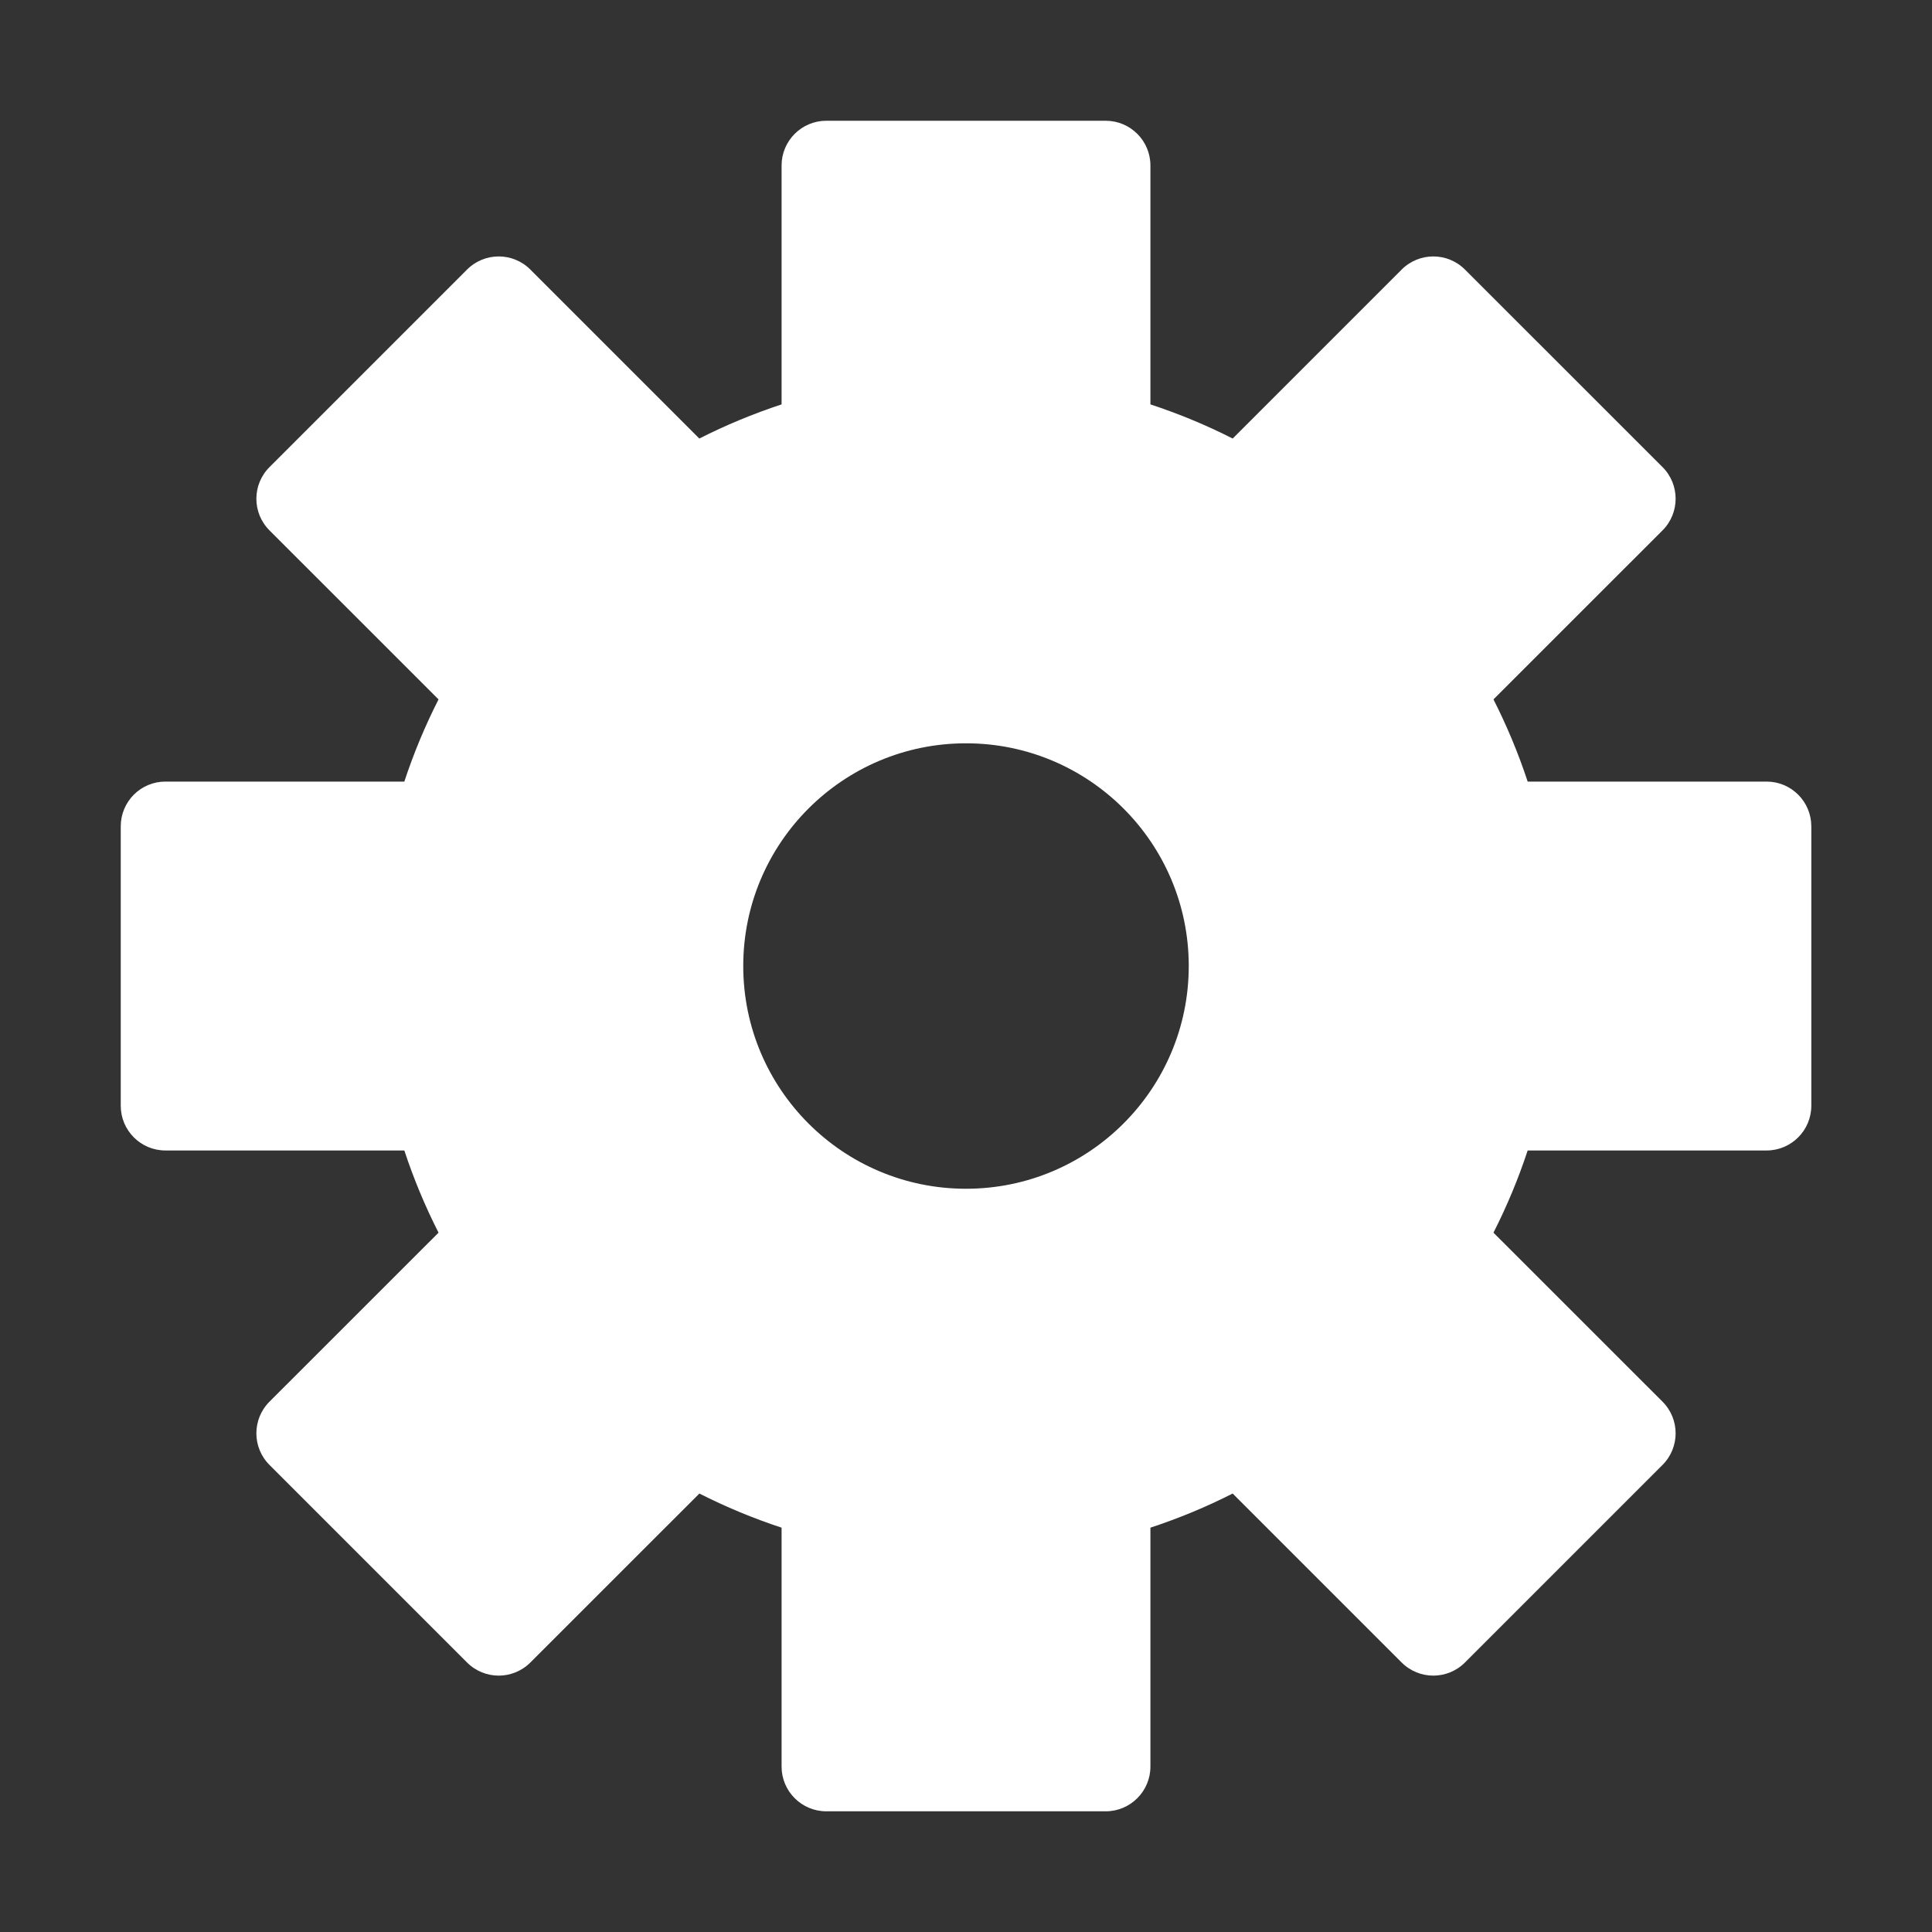 <?xml version="1.0" encoding="UTF-8"?>
<!-- Generator: Adobe Illustrator 19.0.0, SVG Export Plug-In . SVG Version: 6.00 Build 0)  -->
<svg id="Layer_1" width="64" height="64" version="1.1" viewBox="0 0 64 64" xml:space="preserve" xmlns="http://www.w3.org/2000/svg">
<rect x="0" y="0" width="64" height="64" fill="#333333" stroke="none"/>
<path id="path2" d="m27.373 4c-0.818 0-1.482 0.664-1.482 1.482v7.914c-0.941 0.31-1.852 0.688-2.725 1.131l-5.598-5.598c-0.579-0.579-1.517-0.579-2.096 0l-6.545 6.545c-0.579 0.579-0.579 1.517 0 2.096l5.6 5.598c-0.443 0.872-0.823 1.782-1.133 2.723h-7.914c-0.819 0-1.48 0.664-1.48 1.482v9.256c0 0.818 0.662 1.482 1.48 1.482h7.914c0.31 0.941 0.69 1.85 1.133 2.723l-5.6 5.598c-0.579 0.579-0.579 1.517 0 2.096l6.545 6.545c0.579 0.579 1.517 0.579 2.096 0l5.6-5.598c0.872 0.443 1.781 0.821 2.723 1.131v7.914c0 0.818 0.664 1.482 1.482 1.482h9.254c0.818 0 1.482-0.664 1.482-1.482v-7.914c0.941-0.31 1.852-0.688 2.725-1.131l5.598 5.598c0.579 0.579 1.517 0.579 2.096 0l6.545-6.545c0.579-0.579 0.579-1.517 0-2.096l-5.6-5.598c0.443-0.872 0.823-1.782 1.133-2.723h7.914c0.818 0 1.482-0.664 1.482-1.482v-9.256c-3.66e-4 -0.819-0.664-1.482-1.482-1.482h-7.914c-0.31-0.941-0.69-1.85-1.133-2.723l5.6-5.598c0.579-0.579 0.579-1.519 0-2.098l-6.545-6.543c-0.579-0.579-1.517-0.579-2.096 0l-5.598 5.598c-0.872-0.443-1.784-0.821-2.725-1.131v-7.914c1.22e-4 -0.819-0.664-1.482-1.482-1.482h-9.254zm4.627 20.623c4.075 0 7.379 3.302 7.379 7.377 0 4.075-3.304 7.379-7.379 7.379-4.075 0-7.379-3.304-7.379-7.379 0-4.075 3.304-7.377 7.379-7.377z" fill="#fff" stroke-width=".122"/>















</svg>
